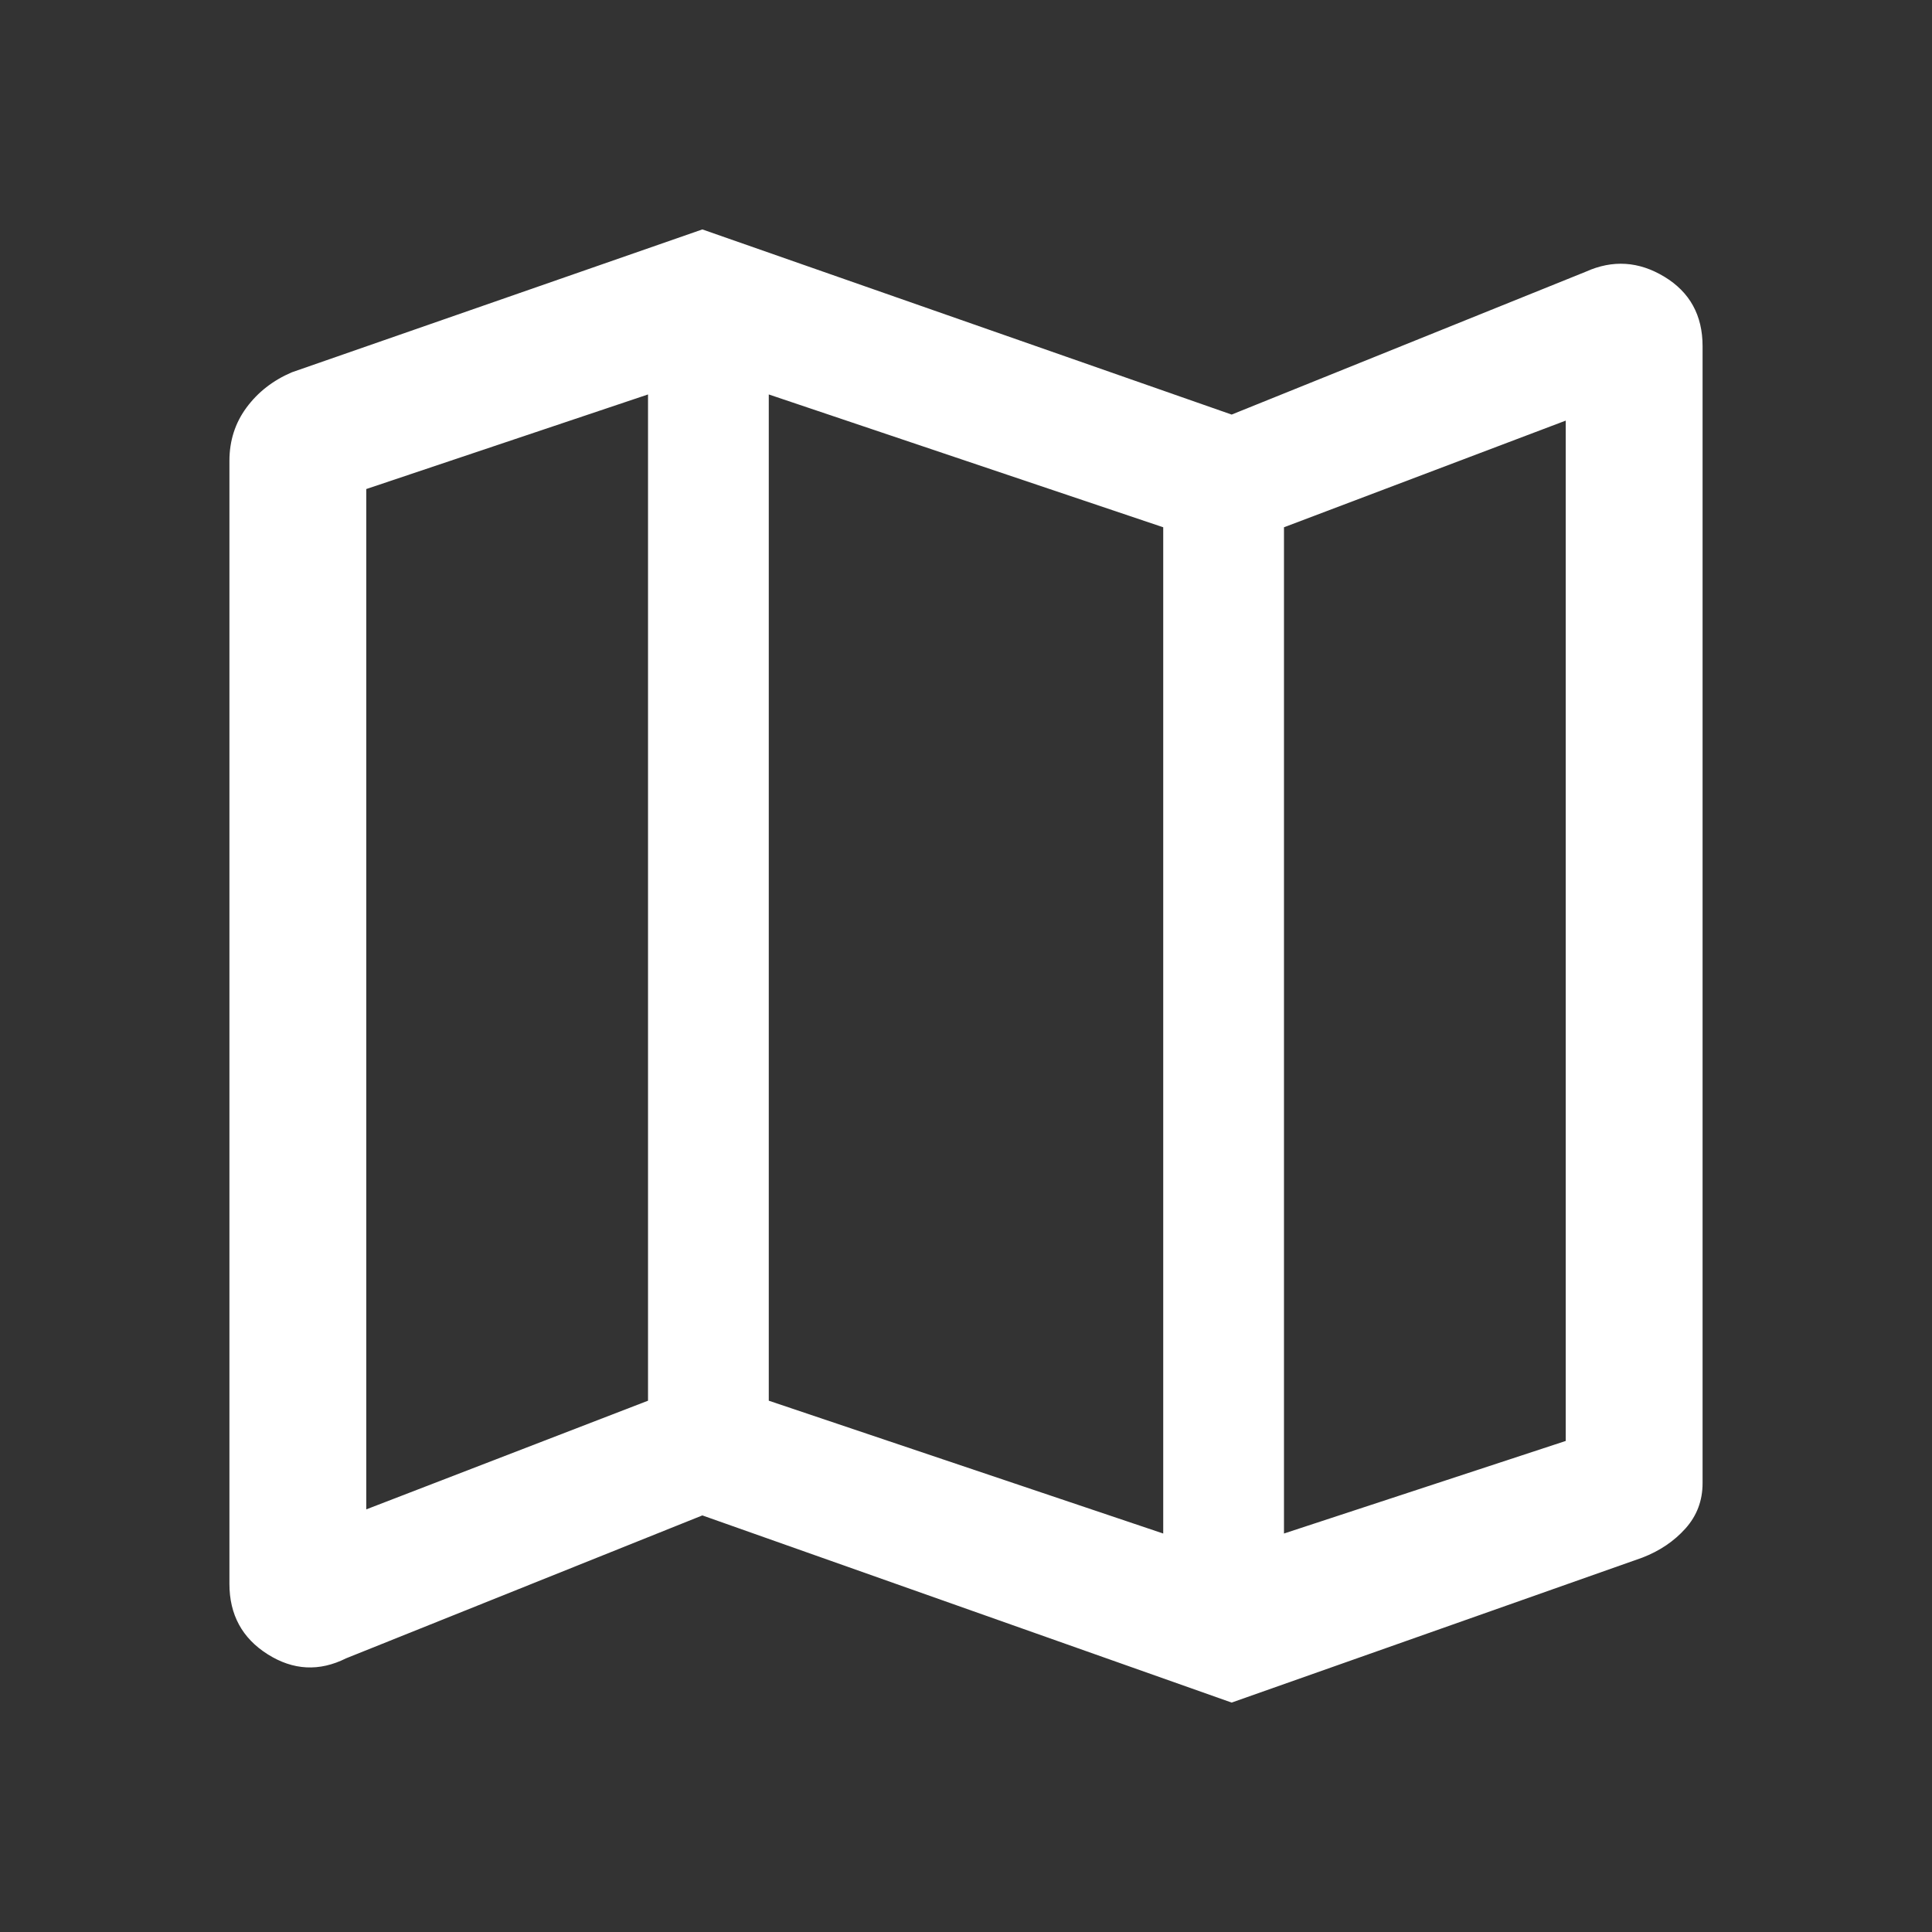 <svg xmlns="http://www.w3.org/2000/svg" height="48" width="48"><rect width="100%" height="100%" fill="#333333" stroke="none"/><path fill="#FFFFFF" d="M30.6 42.3 17.45 37.65 8.6 41.2Q7.6 41.7 6.65 41.1Q5.7 40.5 5.7 39.35V11.45Q5.7 10.7 6.125 10.125Q6.55 9.55 7.25 9.25L17.45 5.7L30.6 10.3L39.4 6.75Q40.4 6.3 41.35 6.875Q42.3 7.45 42.3 8.6V36.85Q42.3 37.5 41.875 37.975Q41.45 38.45 40.8 38.7ZM28.9 38.1V13.1L19.1 9.8V34.8ZM31.9 38.1 38.9 35.8V10.45L31.9 13.1ZM9.1 37.5 16.1 34.8V9.8L9.1 12.15ZM31.9 13.1V38.1ZM16.1 9.8V34.8Z"/></svg>